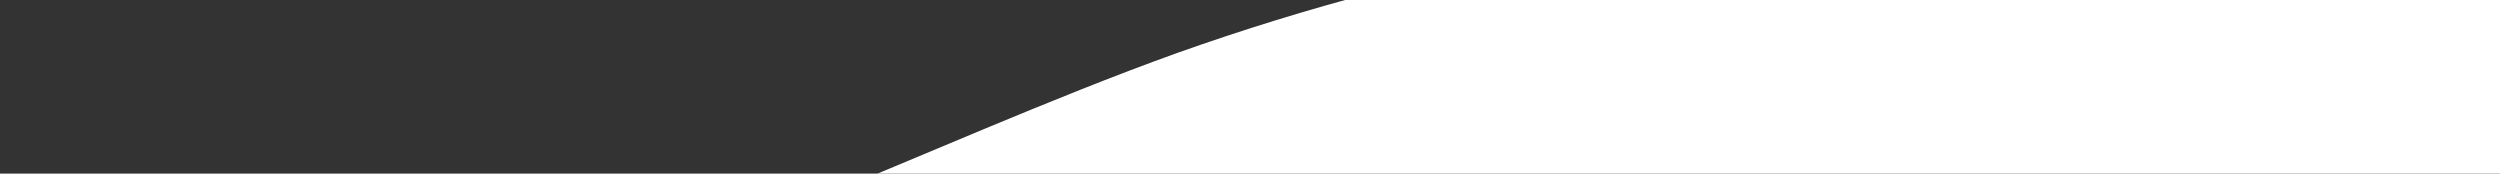 <svg width="1440" height="100" viewBox="0 0 1440 100" fill="none" xmlns="http://www.w3.org/2000/svg">
<rect x="0" y="0" width="1440" height="100" fill="#333333" stroke="none"/>
<path fill-rule="evenodd" clip-rule="evenodd" d="M1581.6 -3.963L1506.08 -15.117C1430.57 -26.27 1279.53 -49.861 1130.61 -49.062C979.707 -48.253 828.932 -23.044 678.308 30.418C529.67 83.869 379.198 165.584 228.416 189.509C77.641 214.719 -71.472 179.559 -147.015 163.269L-222.564 145.694L-222 251L-146.547 250.596C-71.094 250.191 77.827 249.392 228.733 248.583C379.639 247.774 530.545 246.965 679.465 246.166C830.371 245.357 981.277 244.548 1132.18 243.739C1281.1 242.94 1432.01 242.131 1507.46 241.726L1582.92 241.322L1581.6 -3.963Z" fill="#ffff"/>
</svg>
